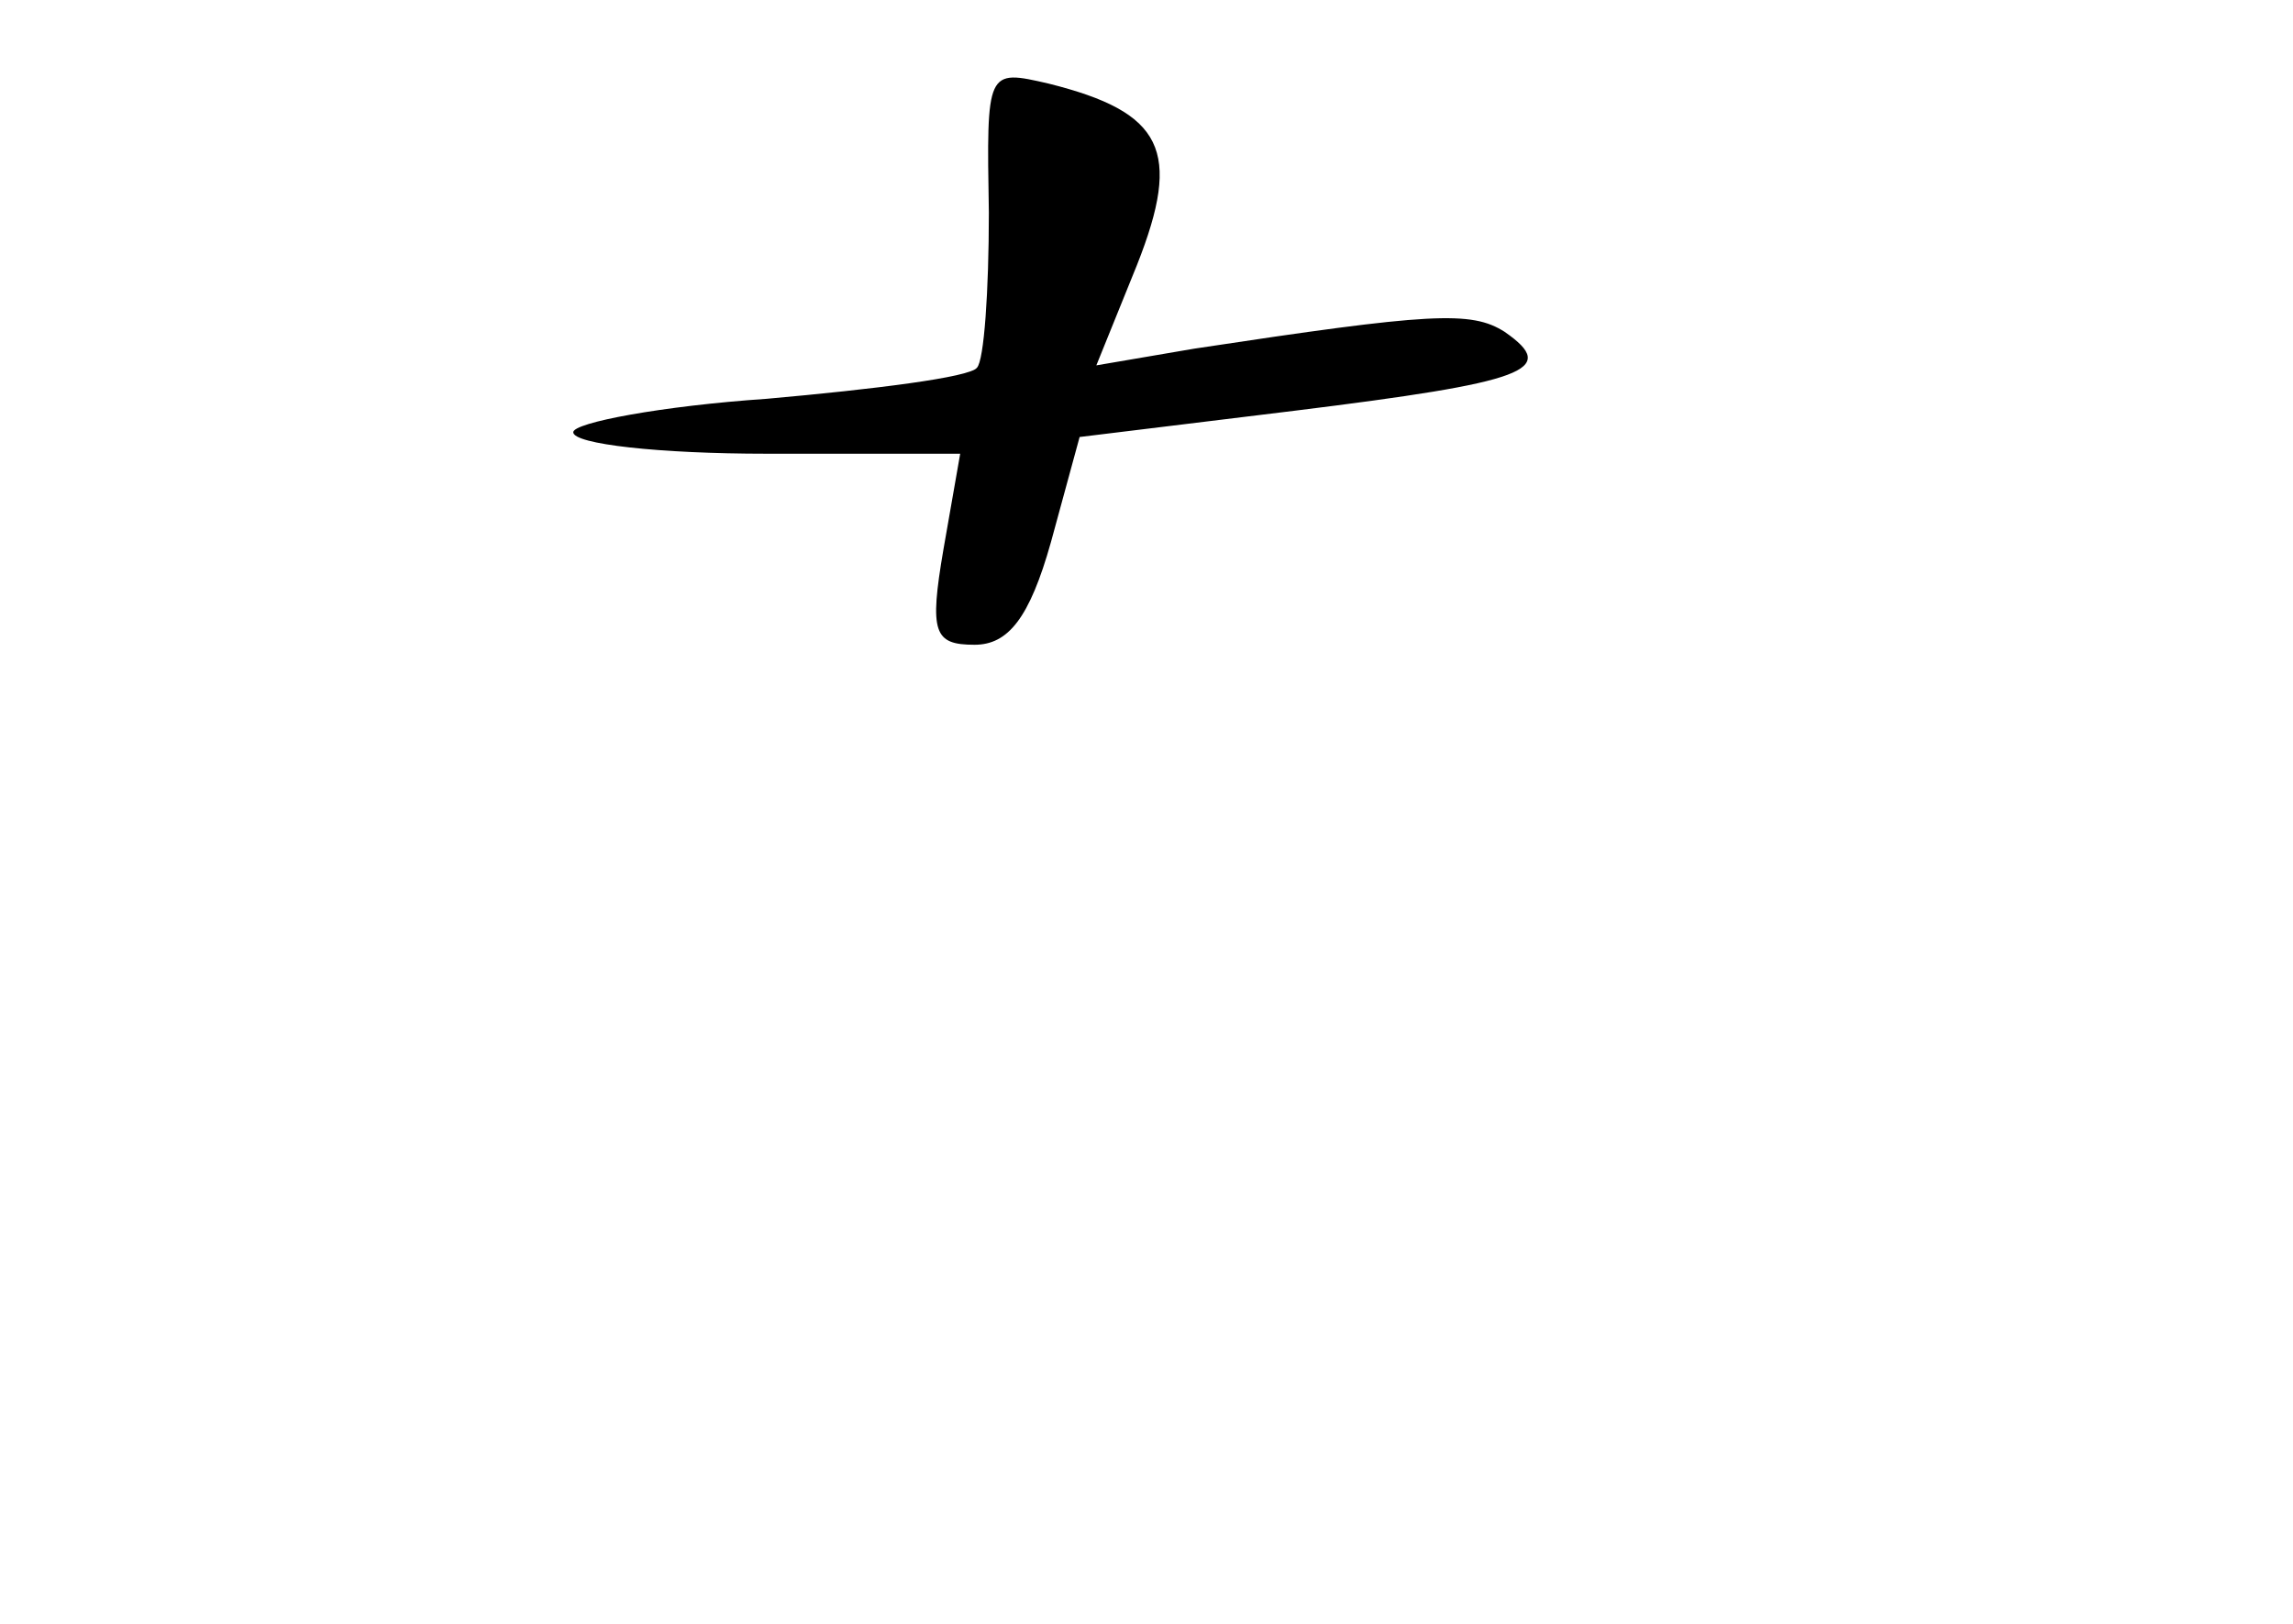 <?xml version="1.0" standalone="no"?>
<!DOCTYPE svg PUBLIC "-//W3C//DTD SVG 20010904//EN"
 "http://www.w3.org/TR/2001/REC-SVG-20010904/DTD/svg10.dtd">
<svg version="1.0" xmlns="http://www.w3.org/2000/svg"
 width="96pt" height="68pt" viewBox="0 0 96 68"
 preserveAspectRatio="xMidYMid meet">
<g transform="translate(0,68) scale(0.1,-0.1)"
fill="#000000" stroke="none">
<path d="M414 591 c0 -33 -2 -62 -5 -65 -3 -4 -43 -9 -88 -13 -44 -3 -81 -10
-81 -14 0 -5 36 -9 81 -9 l81 0 -7 -40 c-6 -35 -4 -40 13 -40 14 0 23 11 32
43 l12 44 90 11 c97 12 111 17 88 33 -14 9 -31 8 -130 -7 l-41 -7 17 42 c19
48 11 64 -37 76 -26 6 -26 6 -25 -54z"/>
</g>
</svg>
